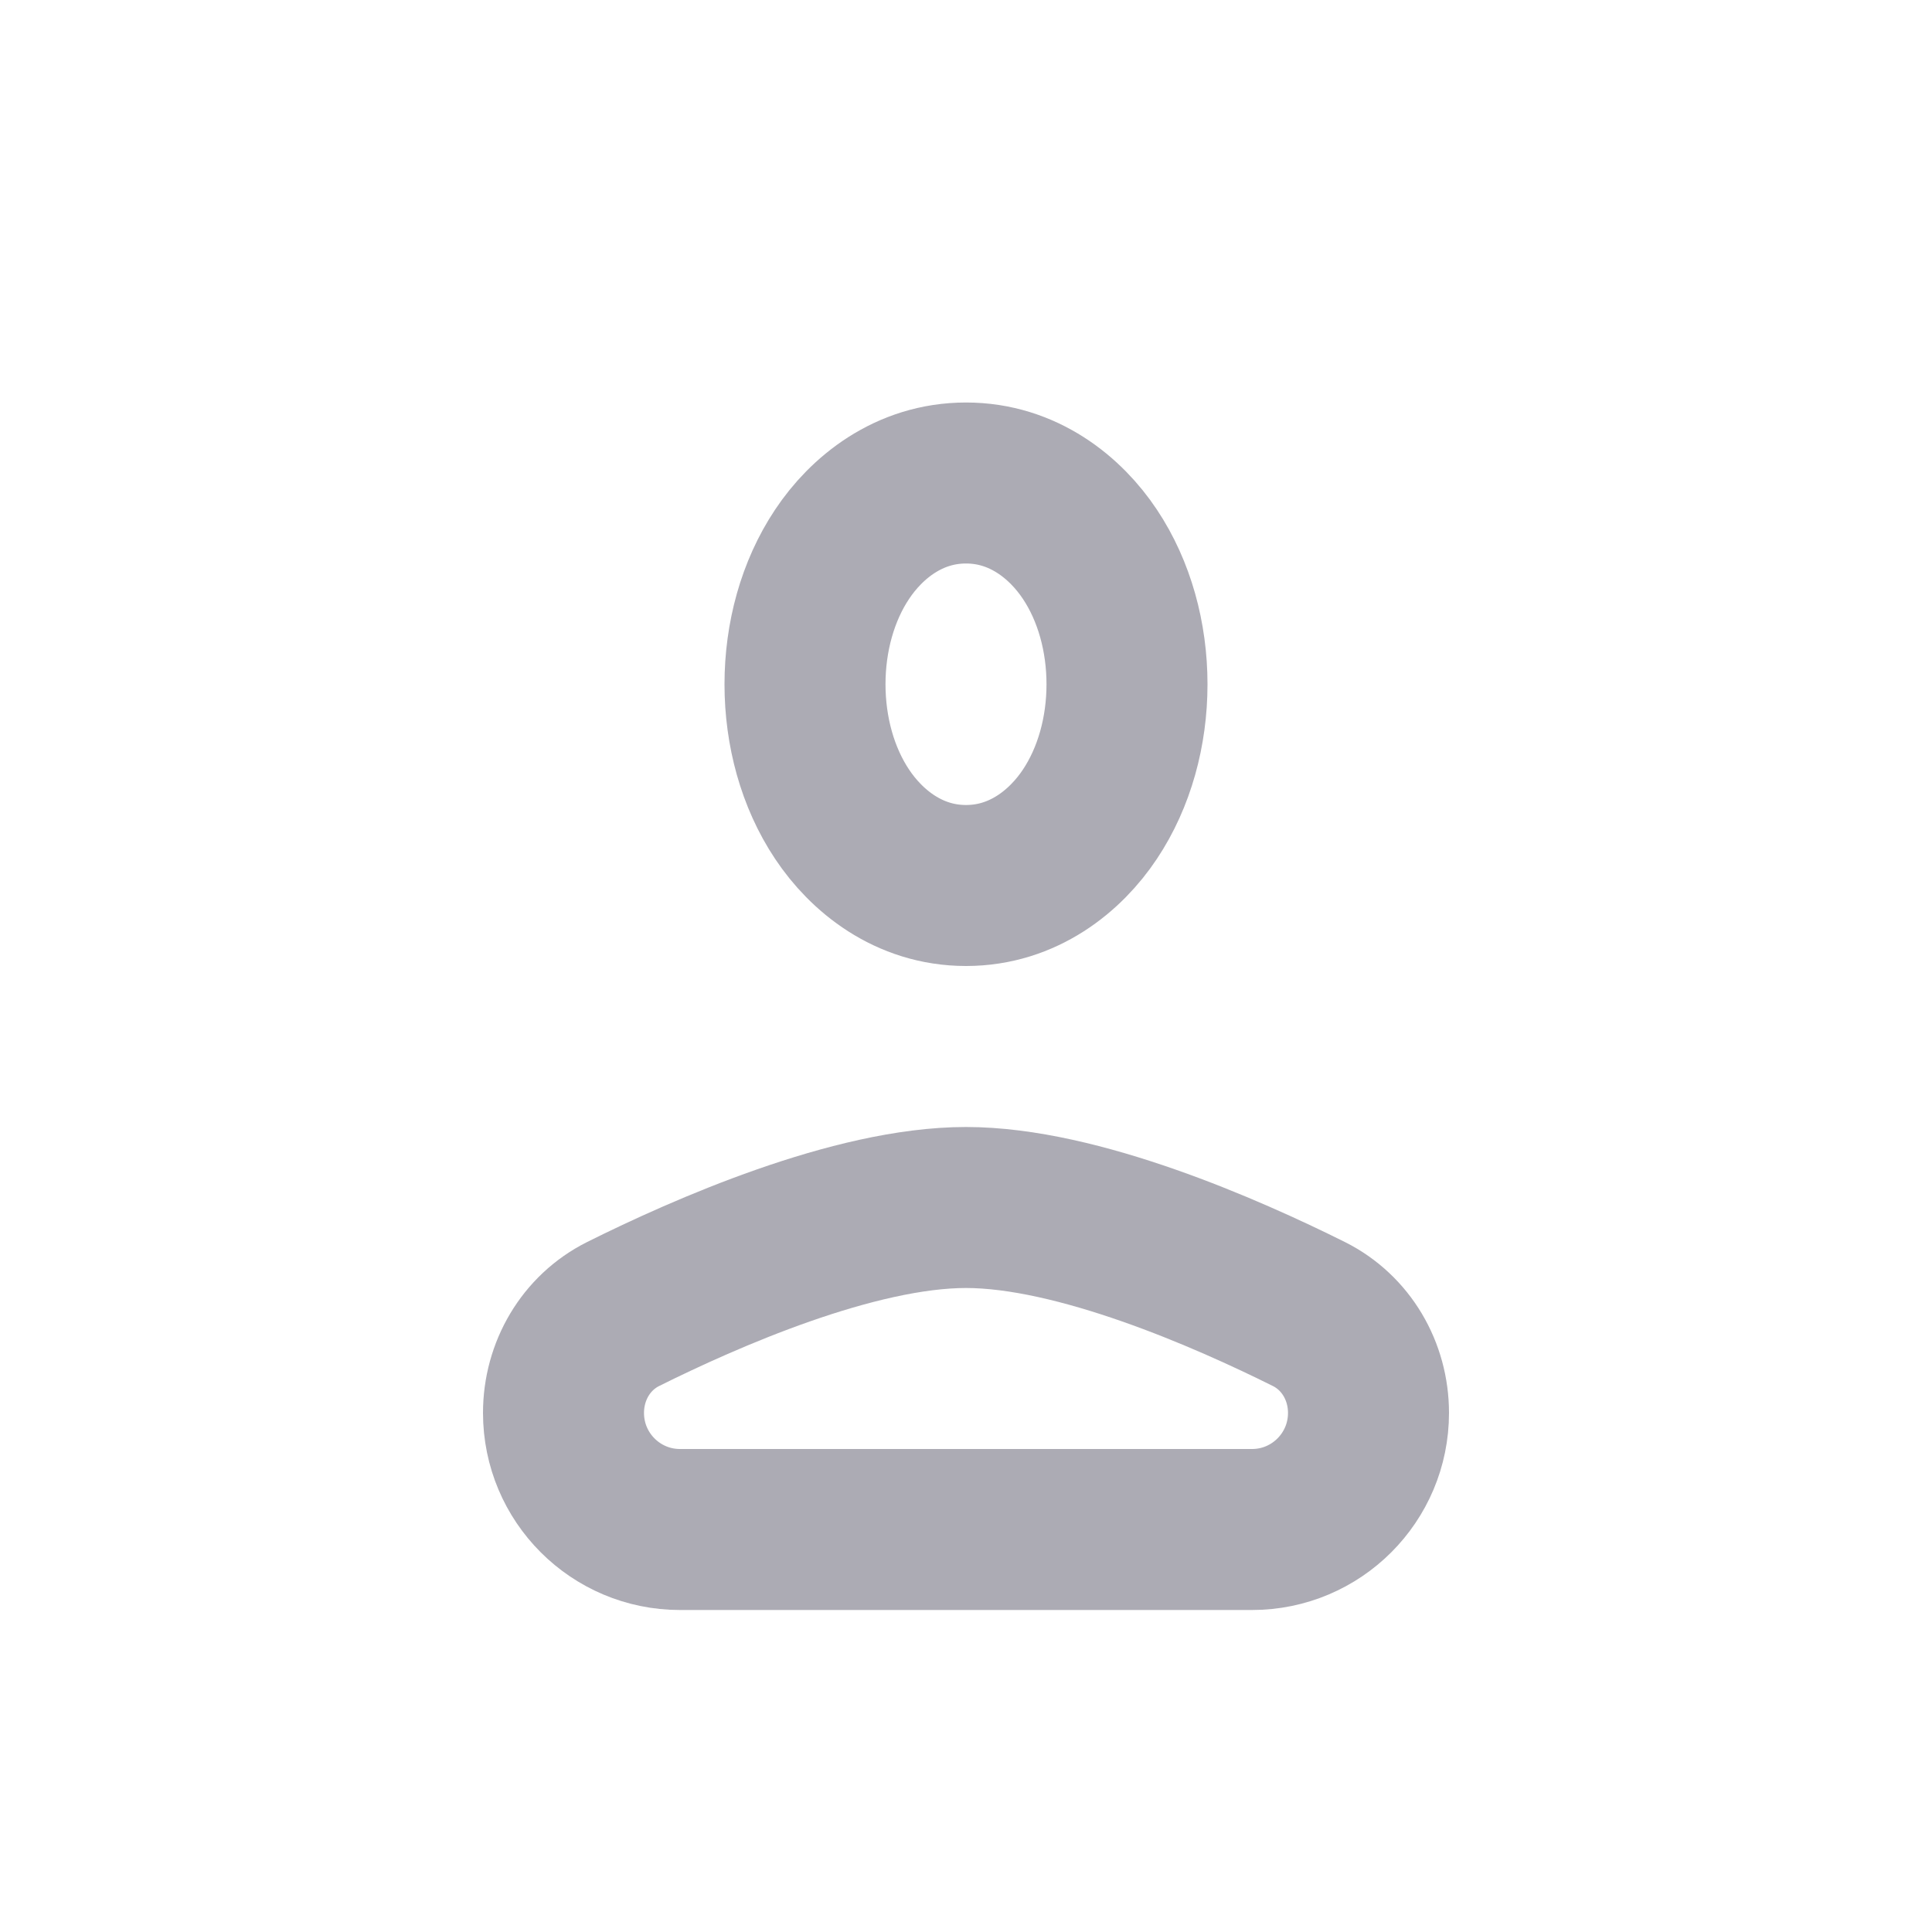 <svg width="24" height="24" viewBox="0 0 24 24" fill="none" xmlns="http://www.w3.org/2000/svg">
<path d="M12 11C12.714 11 13.239 10.566 13.539 10.115C13.844 9.658 14 9.084 14 8.5C14 7.916 13.844 7.342 13.539 6.885C13.239 6.434 12.714 6 12 6C11.286 6 10.761 6.434 10.461 6.885C10.156 7.342 10 7.916 10 8.5C10 9.084 10.156 9.658 10.461 10.115C10.761 10.566 11.286 11 12 11Z" stroke="#ACABB4" stroke-width="2"/>
<path d="M7 17.552C7 17.034 7.277 16.555 7.741 16.323C8.756 15.817 10.61 15 12 15C13.39 15 15.244 15.817 16.259 16.323C16.723 16.555 17 17.034 17 17.552V17.552C17 18.352 16.352 19 15.553 19H8.447C7.648 19 7 18.352 7 17.552V17.552Z" stroke="#ACABB4" stroke-width="2"/>
</svg>
